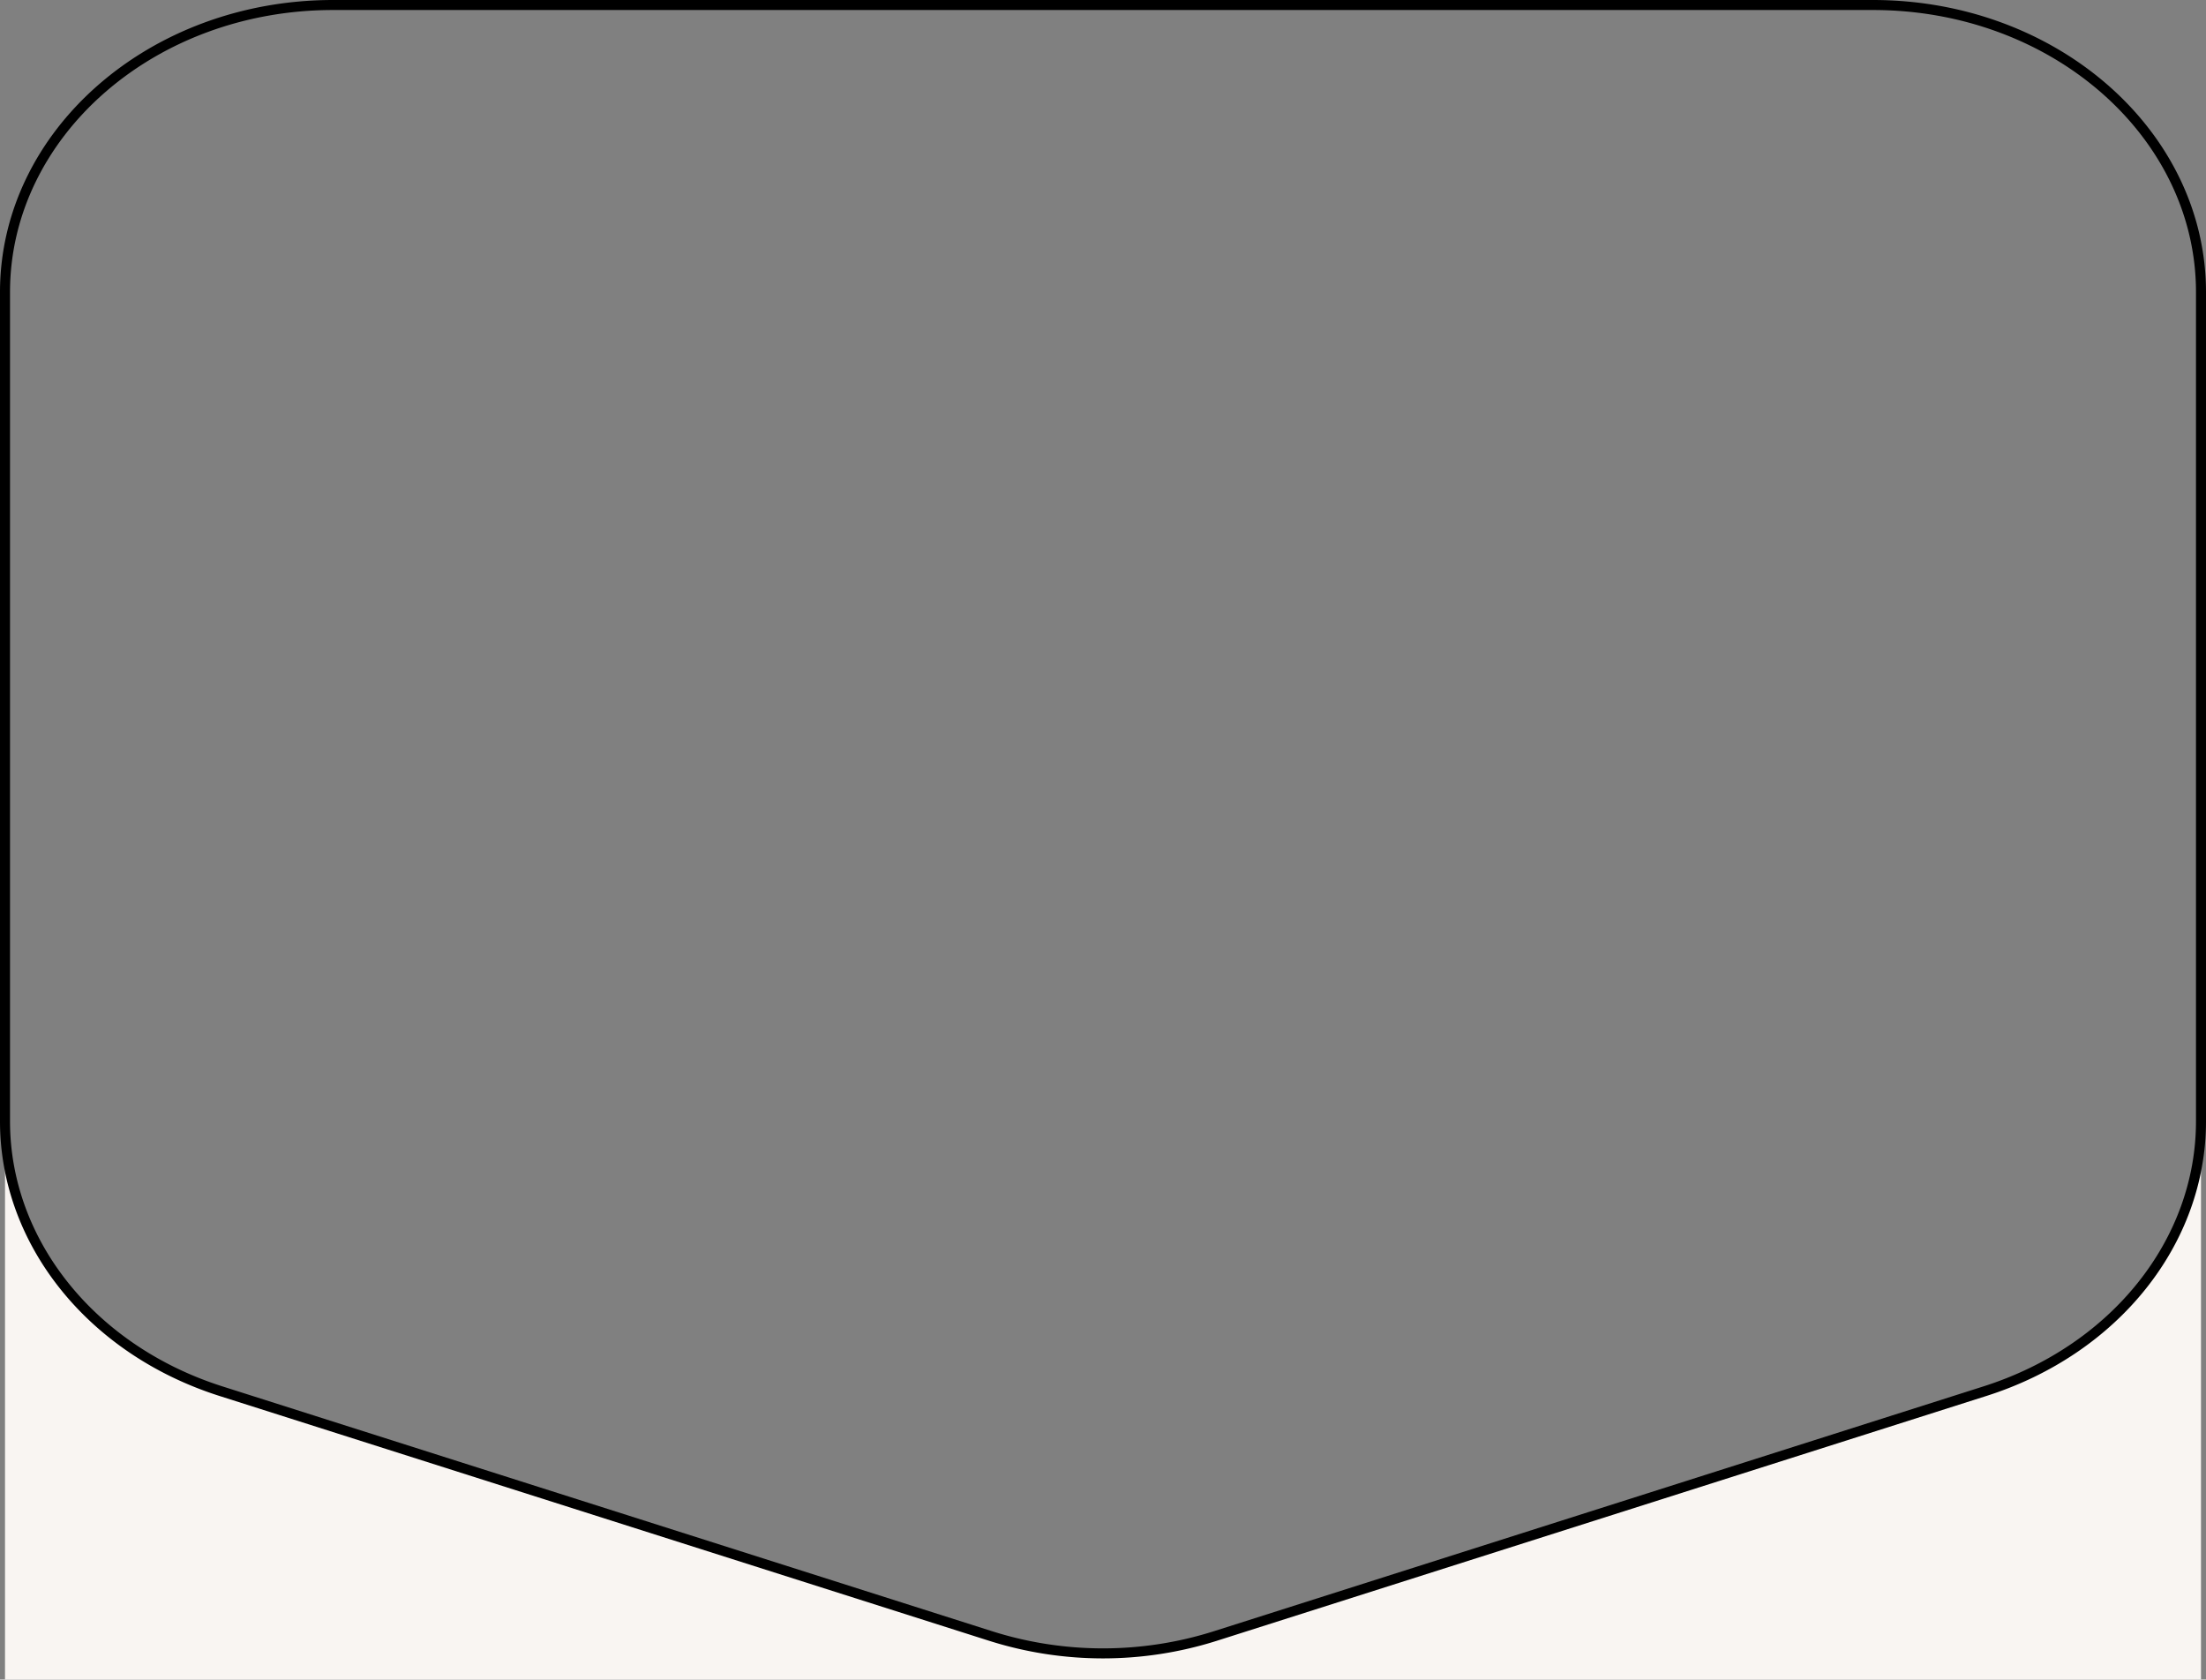 <svg xmlns="http://www.w3.org/2000/svg" viewBox="0 0 220.252 167.705" preserveAspectRatio="none"><rect x="0" y="0" width="220.252" height="167.705" fill="#808080" stroke="none"/><path fill="#f9f5f2" d="M219.753 167.705H.5v-55.431c.153 11.874 8.82 22.577 21.57 26.634l76.869 24.454a36.857 36.857 0 0 0 11.187 1.724 36.846 36.846 0 0 0 11.186-1.724l76.869-24.454c12.894-4.1 21.563-14.925 21.571-26.932v55.729Z"/><path fill="none" stroke="#000" d="M.5 29.174C.5 13.397 15.1.5 33.257.5h153.738c18.155 0 32.757 12.9 32.757 28.674v82.781c0 12.025-8.586 22.819-21.571 26.95l-76.869 24.457a37.148 37.148 0 0 1-22.373 0L22.07 138.908C9.086 134.777.5 123.983.5 111.955Z"/></svg>